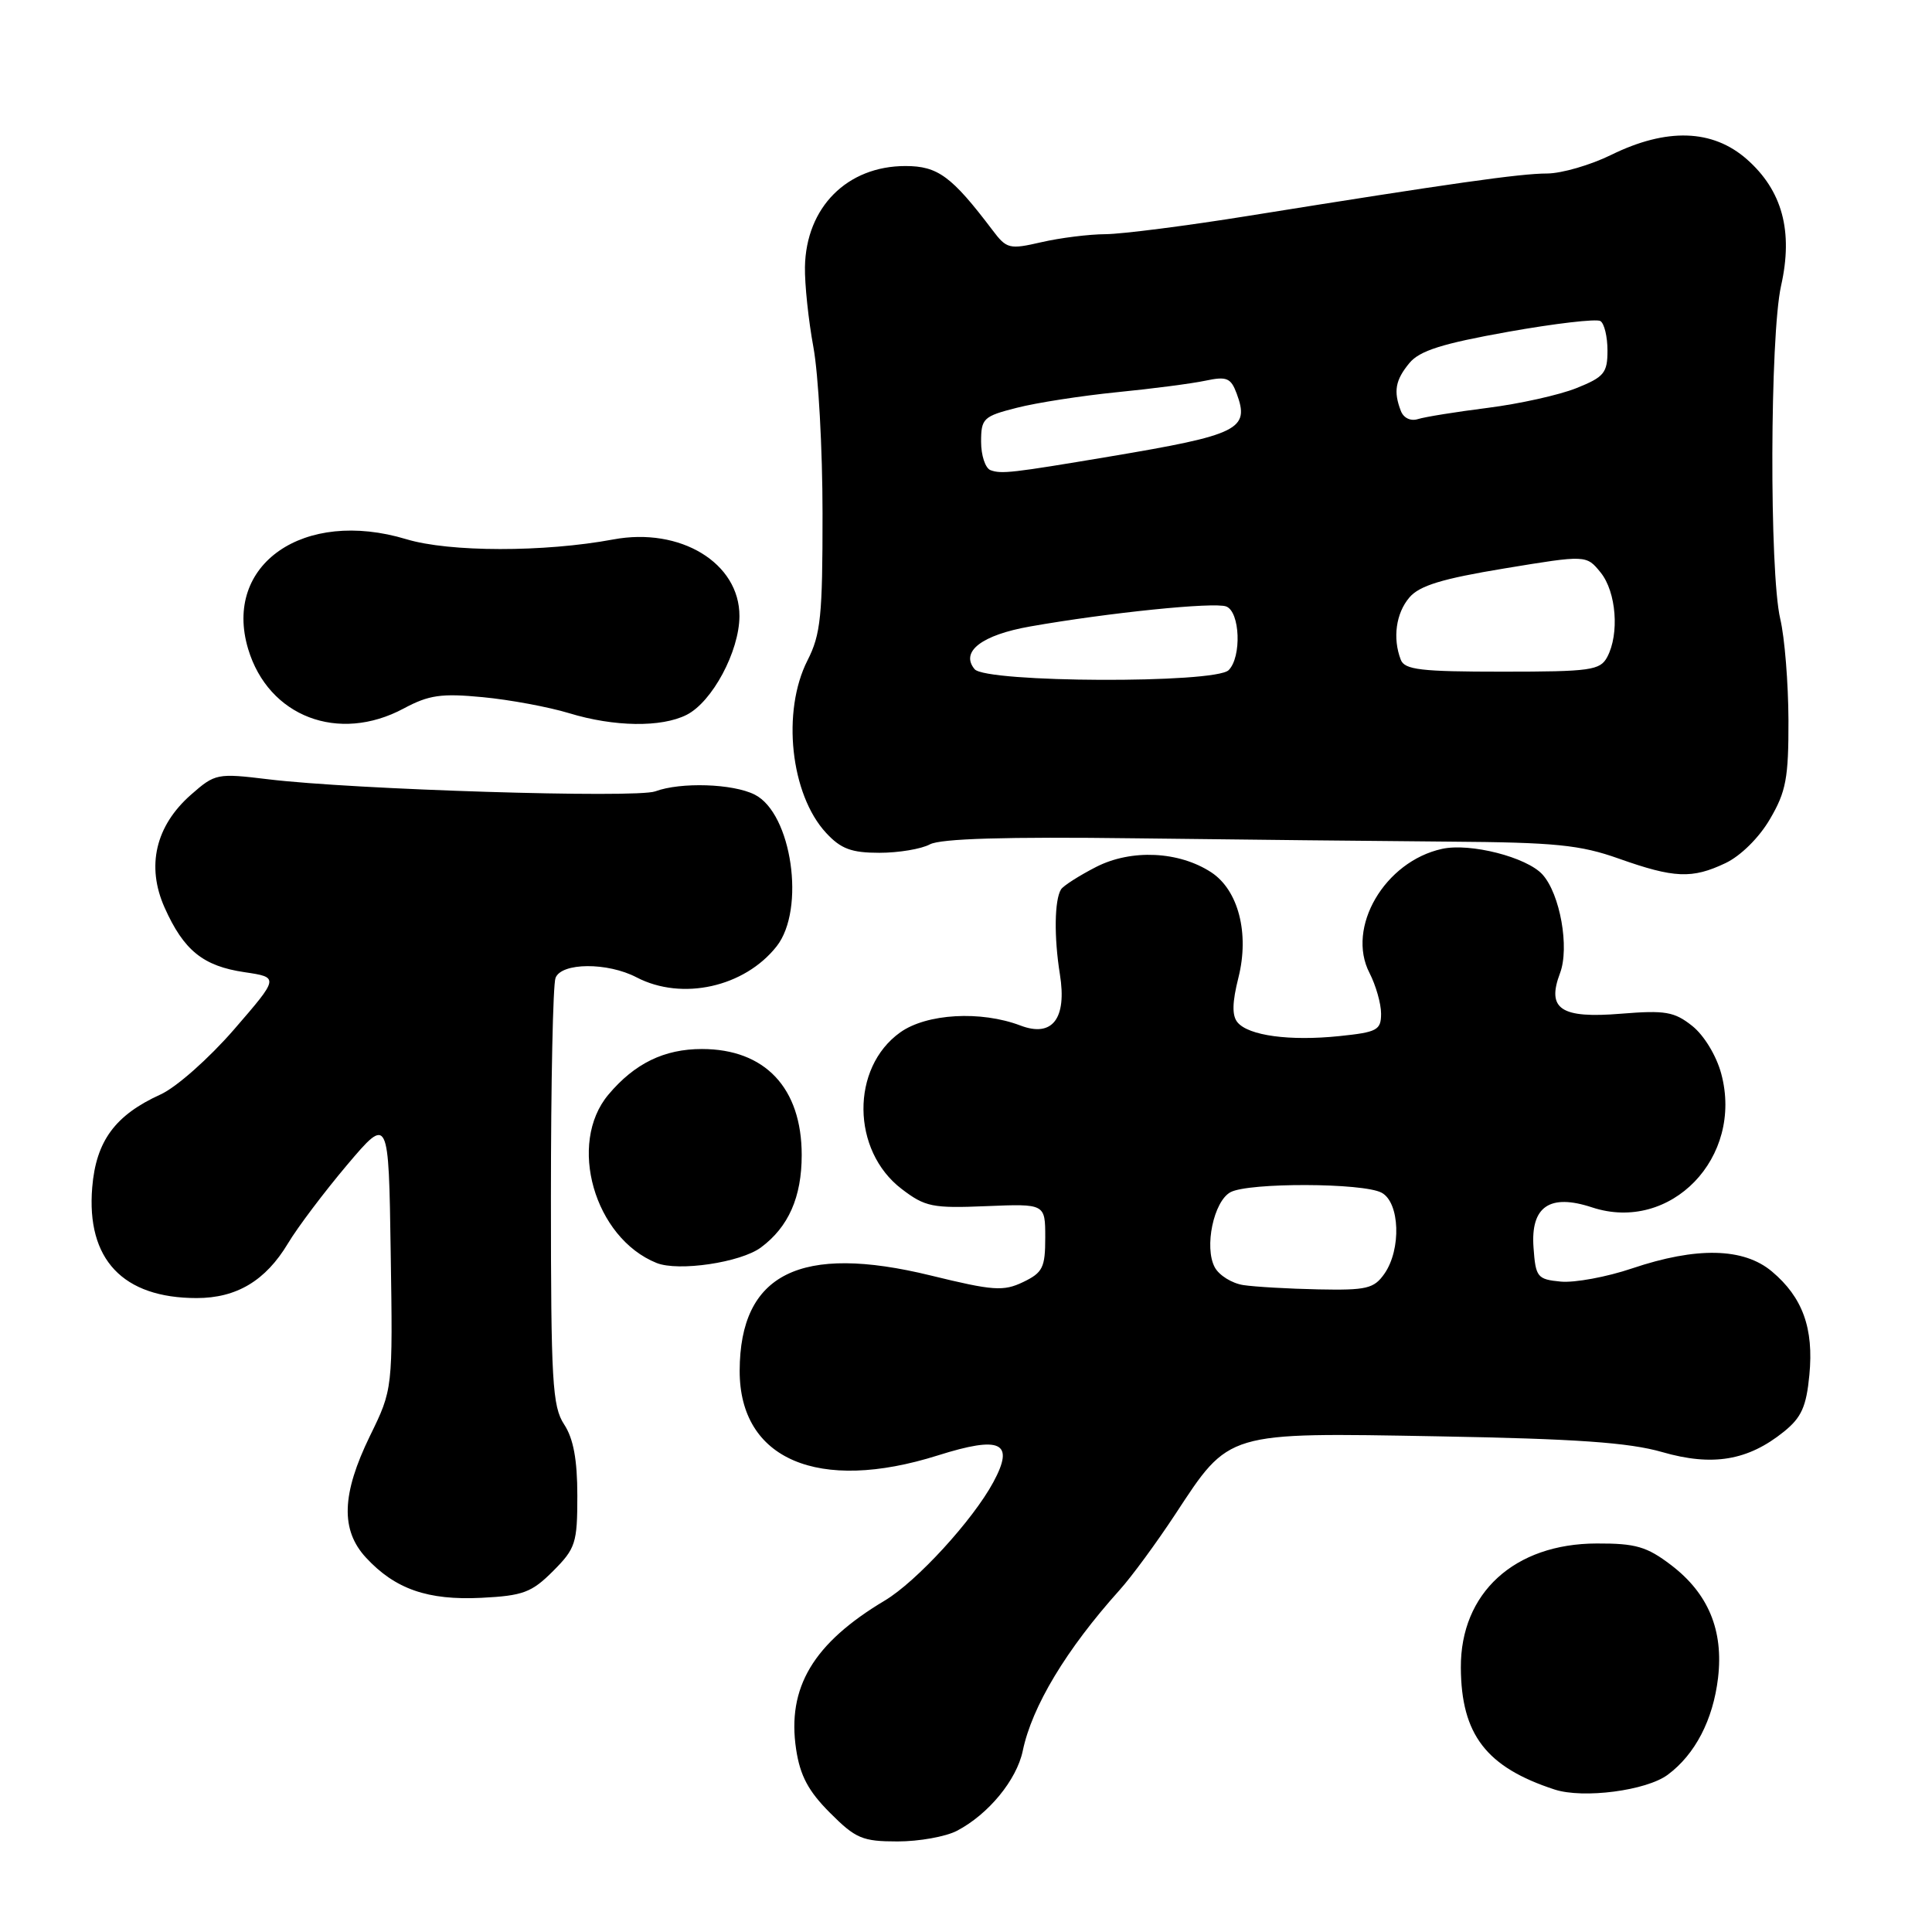 <?xml version="1.0" encoding="UTF-8" standalone="no"?>
<!DOCTYPE svg PUBLIC "-//W3C//DTD SVG 1.1//EN" "http://www.w3.org/Graphics/SVG/1.1/DTD/svg11.dtd" >
<svg xmlns="http://www.w3.org/2000/svg" xmlns:xlink="http://www.w3.org/1999/xlink" version="1.1" viewBox="0 0 256 256">
 <g >
 <path fill="currentColor"
d=" M 126.80 242.59 C 130.97 240.41 134.71 235.86 135.52 232.00 C 136.74 226.11 141.29 218.55 148.36 210.68 C 149.94 208.93 153.24 204.43 155.71 200.68 C 162.97 189.63 162.32 189.82 190.50 190.32 C 208.85 190.65 215.86 191.14 220.26 192.41 C 226.92 194.33 231.62 193.54 236.38 189.70 C 238.70 187.83 239.35 186.38 239.75 182.20 C 240.35 176.01 238.86 171.90 234.79 168.48 C 231.04 165.32 224.80 165.19 216.26 168.07 C 212.89 169.21 208.64 169.99 206.82 169.82 C 203.70 169.52 203.48 169.25 203.20 165.31 C 202.80 159.88 205.34 158.13 210.94 159.98 C 221.36 163.42 231.07 153.38 228.07 142.26 C 227.43 139.88 225.79 137.18 224.23 135.94 C 221.85 134.05 220.65 133.85 214.82 134.32 C 206.82 134.98 204.91 133.72 206.71 128.95 C 207.99 125.57 206.72 118.46 204.39 115.88 C 202.31 113.58 194.81 111.66 191.08 112.48 C 183.47 114.15 178.35 122.91 181.47 128.93 C 182.31 130.57 183.00 132.99 183.00 134.31 C 183.00 136.50 182.49 136.77 177.46 137.29 C 170.89 137.97 165.44 137.23 163.98 135.47 C 163.23 134.58 163.27 132.82 164.10 129.53 C 165.57 123.68 164.09 117.95 160.50 115.59 C 156.22 112.79 149.92 112.49 145.25 114.87 C 142.99 116.03 140.89 117.37 140.59 117.85 C 139.72 119.26 139.65 124.16 140.44 129.09 C 141.39 134.97 139.45 137.50 135.22 135.89 C 129.96 133.89 122.78 134.30 119.28 136.80 C 112.71 141.49 112.81 152.46 119.47 157.54 C 122.58 159.92 123.56 160.12 130.69 159.82 C 138.50 159.50 138.50 159.50 138.50 163.99 C 138.50 167.96 138.17 168.63 135.57 169.88 C 132.96 171.13 131.62 171.04 123.33 169.01 C 106.03 164.78 98.05 168.76 98.01 181.62 C 97.98 193.38 108.42 197.85 124.27 192.85 C 132.63 190.21 134.48 191.10 131.63 196.38 C 128.92 201.42 121.45 209.57 117.24 212.08 C 107.76 217.74 104.26 223.60 105.49 231.79 C 106.02 235.29 107.11 237.34 109.98 240.21 C 113.38 243.62 114.28 244.00 118.93 244.00 C 121.77 244.00 125.31 243.37 126.80 242.59 Z  M 220.99 235.16 C 224.62 232.46 226.99 227.89 227.65 222.33 C 228.39 216.02 226.36 211.14 221.43 207.38 C 218.21 204.93 216.74 204.50 211.57 204.52 C 200.66 204.54 193.51 211.08 193.57 220.98 C 193.62 229.85 196.95 234.17 205.99 237.12 C 209.80 238.36 218.16 237.27 220.99 235.16 Z  M 73.28 208.18 C 76.27 205.18 76.50 204.48 76.50 198.18 C 76.50 193.42 75.98 190.61 74.75 188.74 C 73.19 186.36 73.00 183.07 73.00 158.62 C 73.00 143.52 73.27 130.45 73.61 129.58 C 74.39 127.53 80.50 127.49 84.36 129.51 C 90.38 132.64 98.65 130.80 102.91 125.39 C 106.76 120.49 104.92 107.77 100.00 105.29 C 97.11 103.83 90.19 103.61 86.82 104.86 C 84.30 105.79 46.79 104.63 35.55 103.26 C 28.77 102.44 28.51 102.49 25.31 105.30 C 20.61 109.43 19.36 114.77 21.81 120.26 C 24.35 125.94 26.91 128.01 32.40 128.82 C 36.99 129.50 36.99 129.50 31.02 136.40 C 27.69 140.24 23.38 144.06 21.28 145.02 C 15.25 147.76 12.73 151.19 12.22 157.33 C 11.43 166.87 16.27 172.00 26.06 172.00 C 31.35 172.00 35.19 169.70 38.15 164.77 C 39.44 162.61 42.98 157.93 46.00 154.35 C 51.50 147.86 51.50 147.86 51.77 165.97 C 52.05 184.08 52.05 184.08 49.02 190.27 C 45.26 197.98 45.11 202.74 48.50 206.40 C 52.36 210.57 56.68 212.07 63.78 211.72 C 69.31 211.44 70.44 211.02 73.28 208.18 Z  M 100.82 165.30 C 104.48 162.59 106.23 158.63 106.23 153.05 C 106.23 144.16 101.37 139.00 93.00 139.00 C 88.01 139.00 84.09 140.91 80.62 145.04 C 75.17 151.52 78.75 164.03 87.00 167.35 C 89.89 168.51 98.14 167.29 100.82 165.30 Z  M 228.63 114.37 C 230.64 113.42 233.10 110.99 234.53 108.53 C 236.66 104.90 237.00 103.11 236.98 95.41 C 236.96 90.51 236.48 84.47 235.89 82.00 C 234.44 75.80 234.52 44.52 236.00 37.87 C 237.63 30.63 236.16 25.23 231.45 21.09 C 226.92 17.11 220.82 16.92 213.50 20.52 C 210.75 21.87 206.93 22.98 205.00 22.99 C 201.44 22.99 192.30 24.29 165.50 28.59 C 157.25 29.92 148.70 31.01 146.50 31.03 C 144.30 31.04 140.47 31.52 138.00 32.09 C 133.74 33.07 133.39 32.99 131.50 30.48 C 126.11 23.36 124.27 22.00 119.98 22.00 C 112.25 22.00 106.80 27.47 106.66 35.38 C 106.62 37.65 107.12 42.42 107.78 46.00 C 108.44 49.58 108.99 59.49 108.99 68.04 C 109.00 81.61 108.75 84.07 107.00 87.50 C 103.56 94.26 104.74 105.27 109.46 110.36 C 111.42 112.48 112.82 113.00 116.52 113.00 C 119.06 113.00 122.07 112.50 123.22 111.88 C 124.65 111.12 133.26 110.86 150.40 111.08 C 164.21 111.25 182.93 111.45 192.00 111.52 C 206.07 111.62 209.38 111.95 214.50 113.77 C 221.84 116.37 224.21 116.47 228.63 114.37 Z  M 53.49 93.88 C 56.83 92.09 58.47 91.85 63.98 92.38 C 67.56 92.72 72.71 93.68 75.41 94.50 C 81.37 96.32 87.64 96.41 90.98 94.72 C 94.38 93.00 97.96 86.31 97.98 81.65 C 98.01 74.60 90.15 69.82 81.26 71.48 C 72.08 73.19 59.54 73.17 53.85 71.45 C 40.25 67.34 29.52 74.78 32.88 85.99 C 35.57 94.96 44.85 98.51 53.49 93.88 Z  M 164.75 170.28 C 163.24 170.05 161.53 168.99 160.96 167.92 C 159.54 165.27 160.82 159.17 163.05 157.97 C 165.47 156.68 180.62 156.72 183.07 158.04 C 185.49 159.33 185.70 165.55 183.44 168.78 C 182.06 170.75 181.08 170.98 174.69 170.85 C 170.74 170.77 166.26 170.51 164.75 170.28 Z  M 129.14 88.67 C 127.21 86.35 130.08 84.14 136.50 83.01 C 146.82 81.19 160.90 79.75 162.48 80.36 C 164.32 81.06 164.54 87.06 162.80 88.80 C 161.01 90.59 130.64 90.47 129.14 88.67 Z  M 185.61 87.42 C 184.51 84.56 184.97 81.26 186.75 79.17 C 188.08 77.60 191.09 76.68 199.35 75.32 C 210.20 73.53 210.20 73.53 212.10 75.87 C 214.17 78.44 214.60 84.00 212.96 87.07 C 212.02 88.82 210.76 89.00 199.07 89.00 C 188.27 89.00 186.12 88.75 185.61 87.42 Z  M 131.25 62.30 C 130.56 62.04 130.00 60.35 130.00 58.54 C 130.00 55.44 130.29 55.16 134.75 54.03 C 137.36 53.36 143.32 52.44 148.00 51.97 C 152.68 51.51 157.96 50.82 159.74 50.44 C 162.54 49.85 163.09 50.07 163.86 52.13 C 165.63 56.90 164.21 57.61 147.00 60.50 C 134.07 62.67 132.69 62.83 131.25 62.30 Z  M 185.62 54.45 C 184.62 51.85 184.89 50.36 186.75 48.11 C 188.10 46.47 191.09 45.53 199.81 43.97 C 206.03 42.86 211.54 42.22 212.06 42.54 C 212.58 42.86 213.00 44.62 213.00 46.45 C 213.00 49.42 212.55 49.96 208.88 51.43 C 206.61 52.34 201.34 53.51 197.16 54.04 C 192.97 54.57 188.80 55.24 187.89 55.53 C 186.92 55.84 185.98 55.39 185.62 54.45 Z "/>
</g>
</svg>